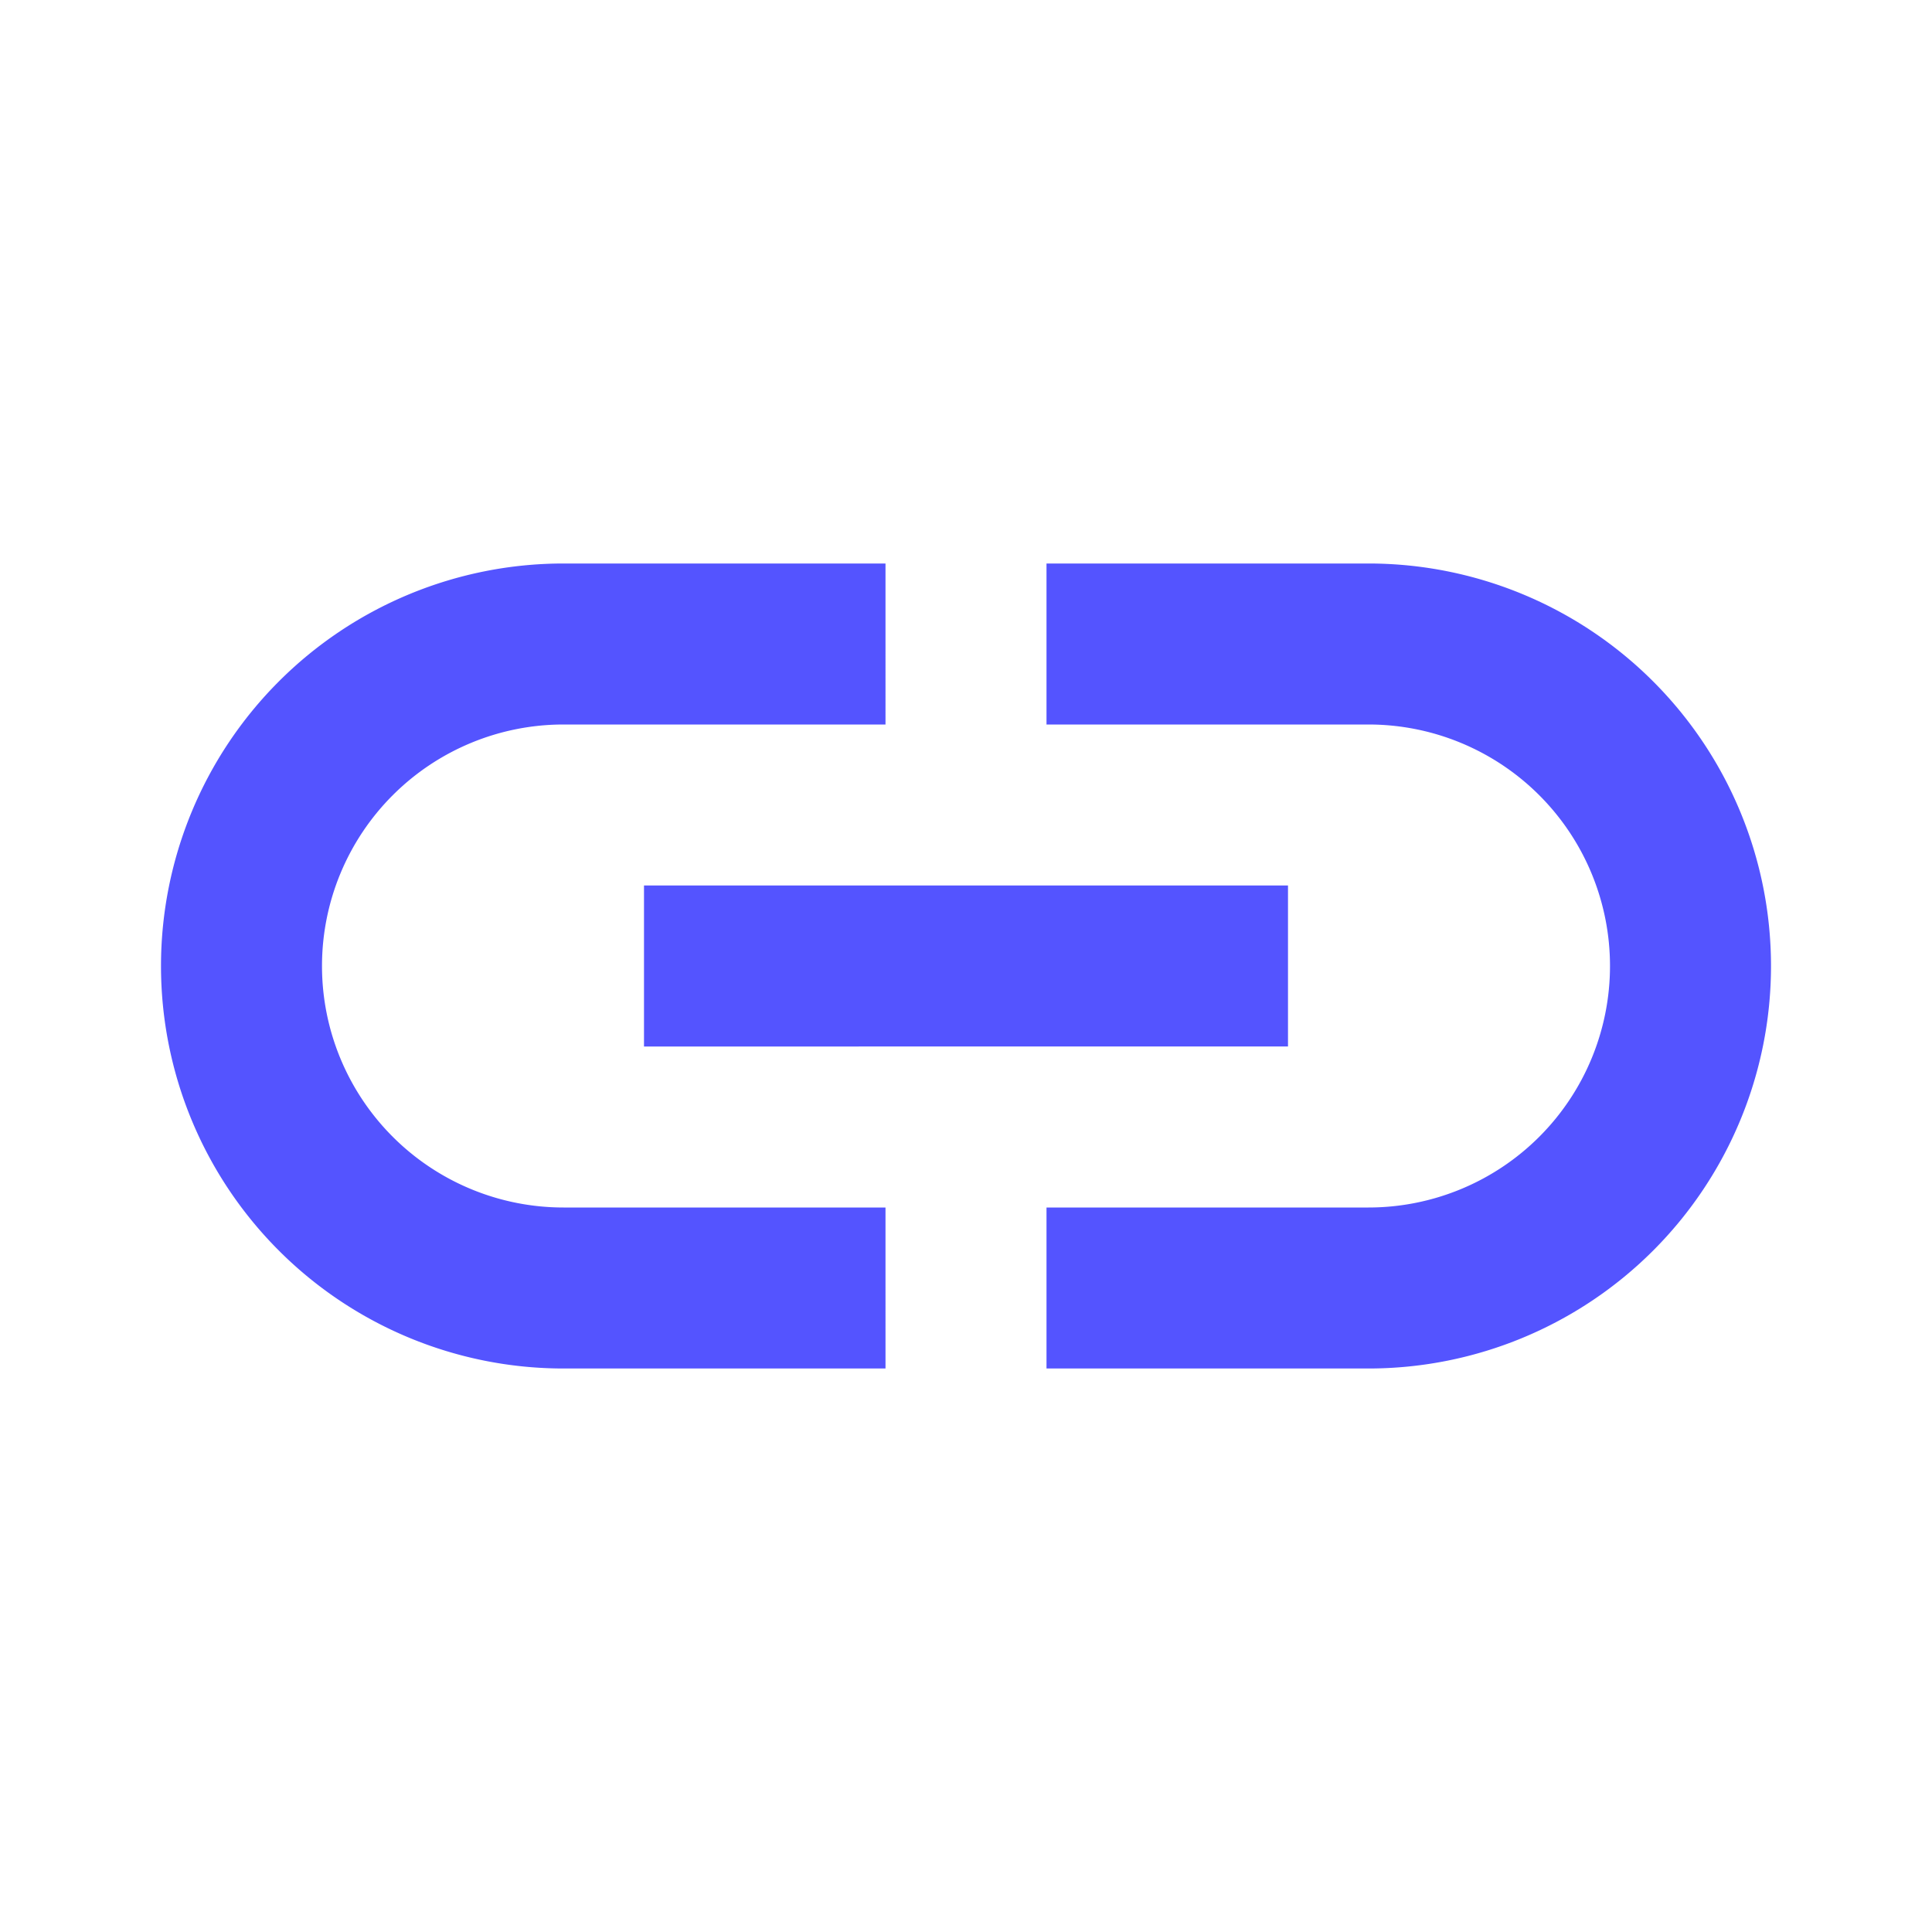 <svg id="link_black_24dp" xmlns="http://www.w3.org/2000/svg" width="24" height="24" viewBox="0 0 24 24">
  <path id="Path_10081" data-name="Path 10081" d="M0,0H24V24H0Z" fill="none"/>
  <path id="Path_10082" data-name="Path 10082" d="M17,7H13V9h4a3,3,0,0,1,0,6H13v2h4A5,5,0,0,0,17,7Zm-6,8H7A3,3,0,0,1,7,9h4V7H7A5,5,0,0,0,7,17h4ZM8,11h8v2H8Z" fill="#5454ff"/>
</svg>
